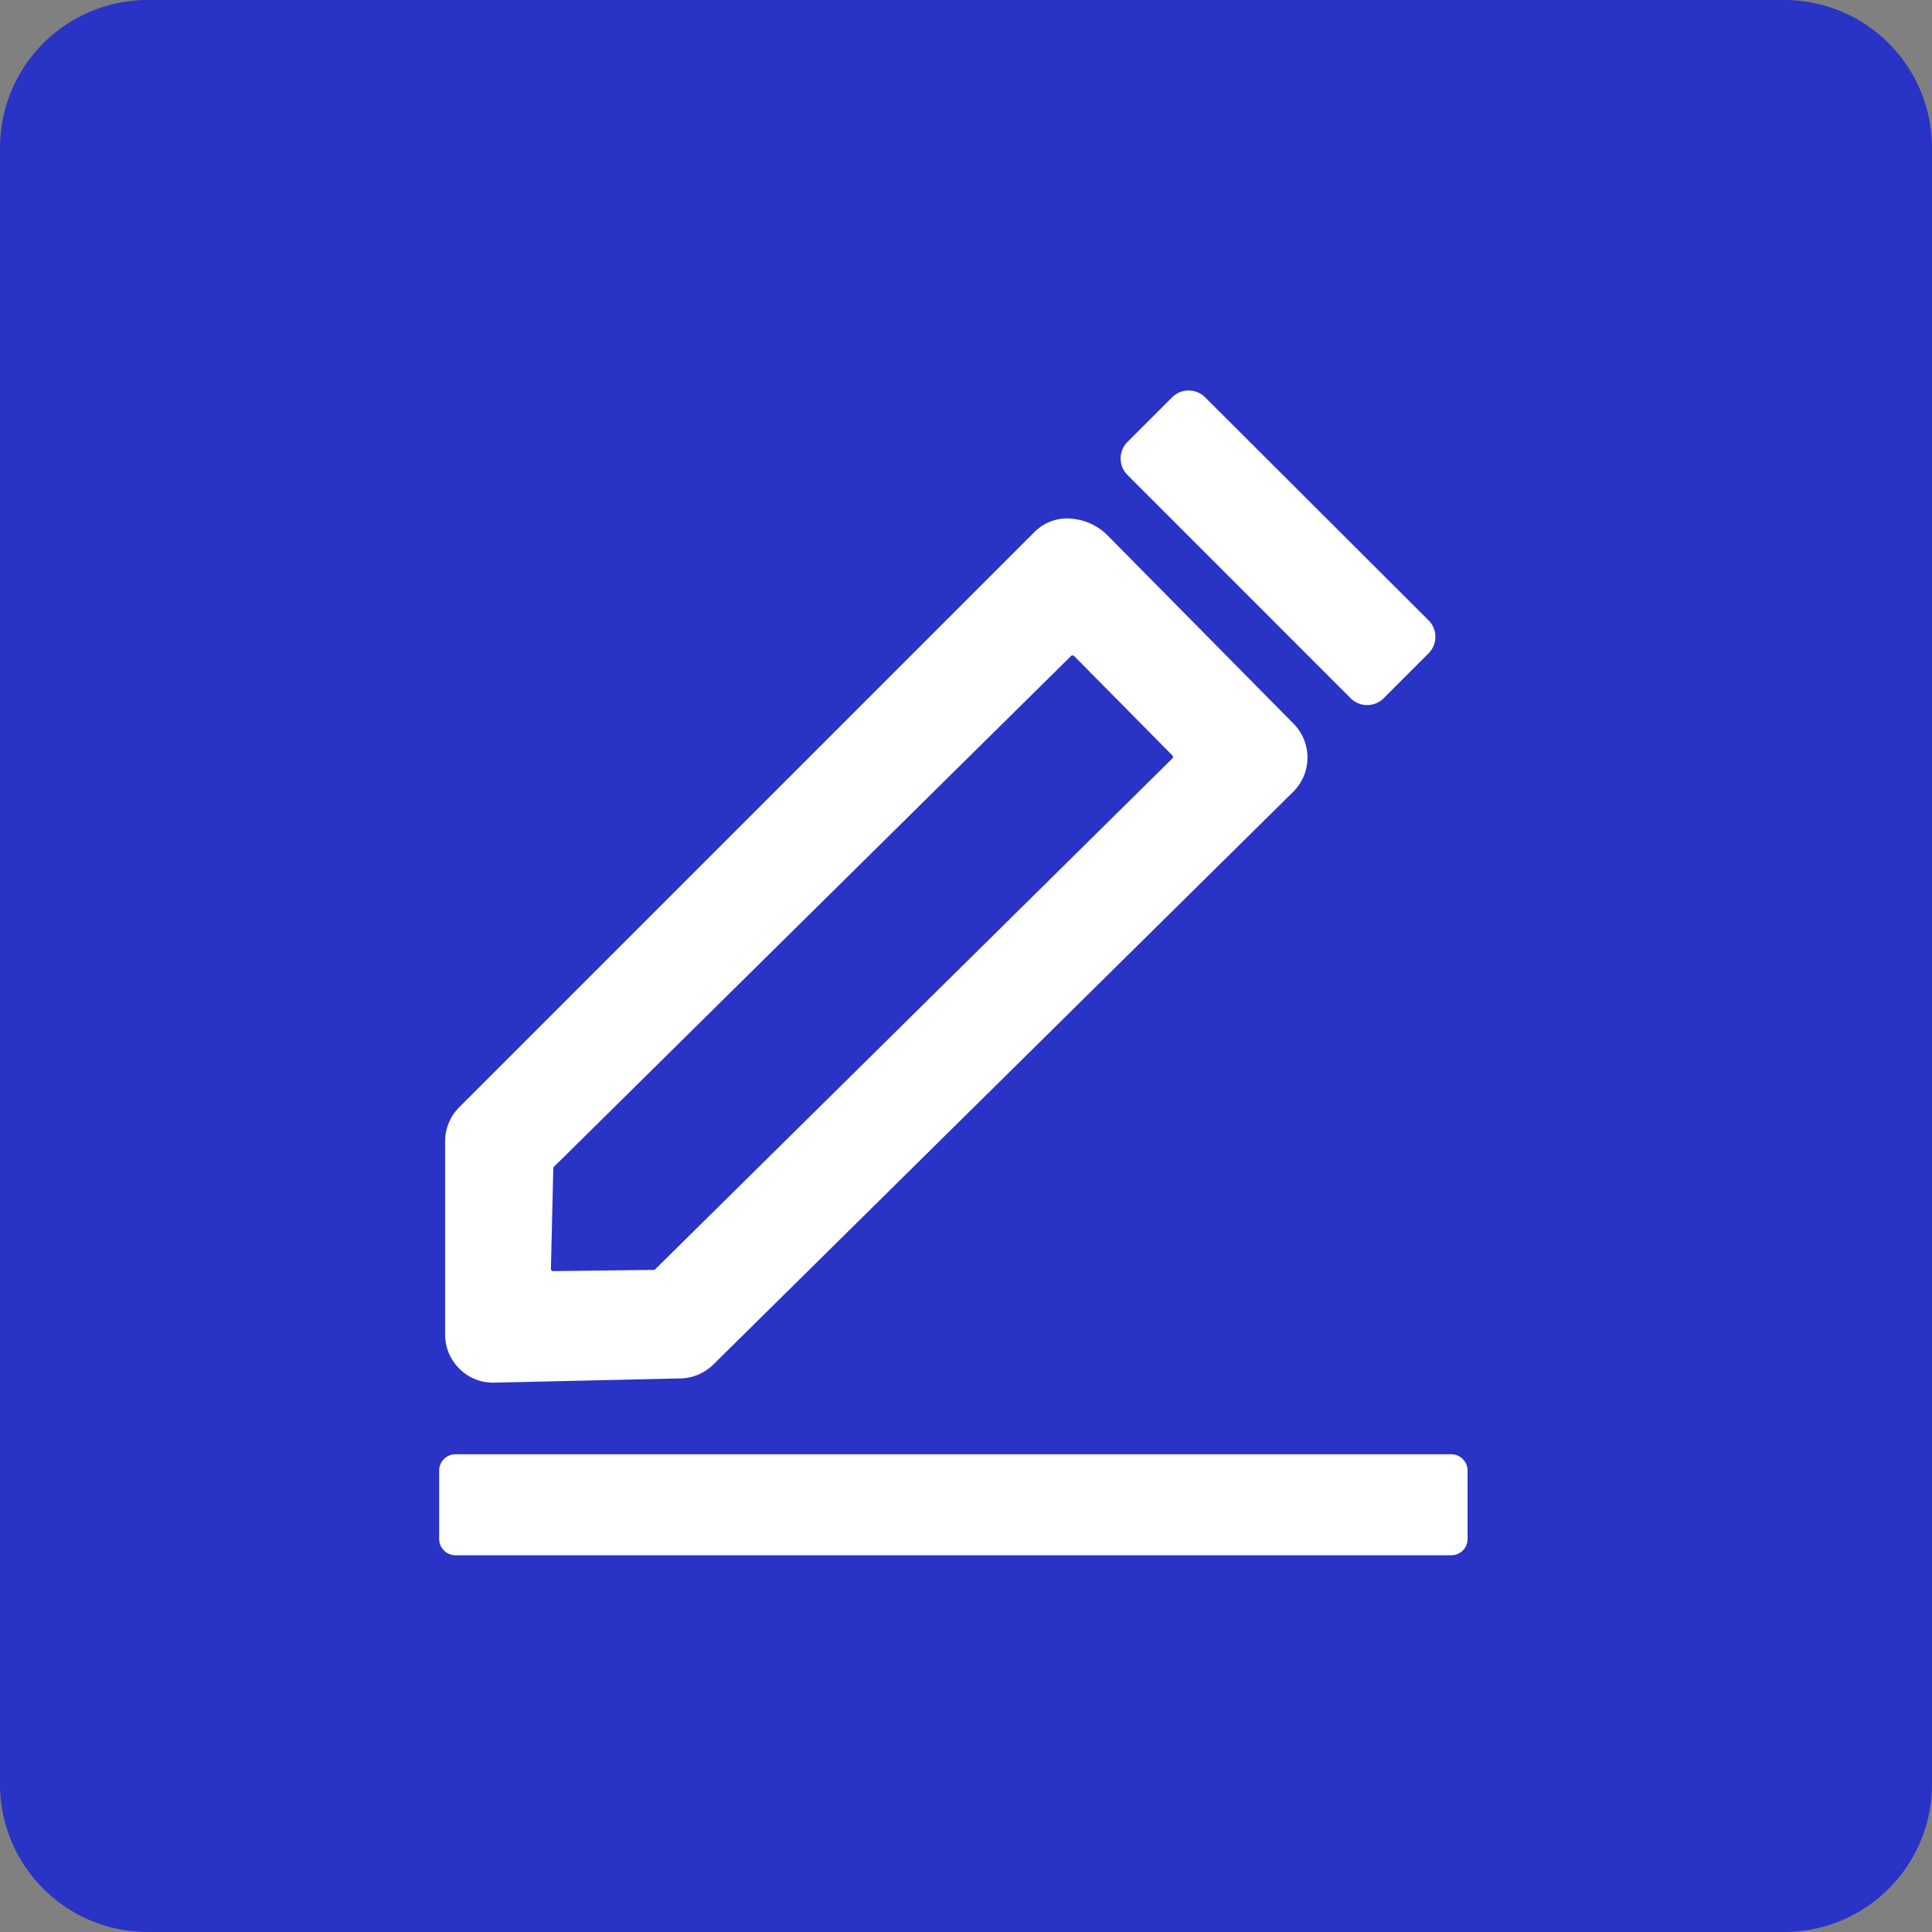 <svg xmlns="http://www.w3.org/2000/svg" width="26" height="26" viewBox="0 0 26 26">
  <rect x="0" y="0" width="26" height="26" fill="#808080" stroke="none"/>
  <g id="Line" transform="translate(0)">
    <path id="Path_3374" data-name="Path 3374" d="M23.373,26H1.327A1.989,1.989,0,0,1-.65,24.01V1.99A1.989,1.989,0,0,1,1.327,0H23.373A1.989,1.989,0,0,1,25.35,1.99V24.01A1.989,1.989,0,0,1,23.373,26Z" transform="translate(0.65)" fill="#2933c5"/>
    <g id="Group_5593" data-name="Group 5593" transform="translate(5.91 5.252)">
      <g id="Group_5589" data-name="Group 5589" transform="translate(0 14.318)">
        <path id="Path_3375" data-name="Path 3375" d="M59.087,148H45.69a.22.22,0,0,1-.22-.22v-.919a.22.22,0,0,1,.22-.22h13.4a.22.22,0,0,1,.22.22v.919A.219.219,0,0,1,59.087,148Z" transform="translate(-45.47 -146.64)" fill="#fff"/>
      </g>
      <g id="Group_5591" data-name="Group 5591" transform="translate(0.08 1.723)">
        <g id="Group_5590" data-name="Group 5590">
          <path id="Path_3376" data-name="Path 3376" d="M48.34,66.414l0-2.6a.341.341,0,0,1,.1-.241L56.2,55.816a.4.4,0,0,1,.526.05l2.511,2.542a.339.339,0,0,1,0,.478L51.424,66.6a.333.333,0,0,1-.23.1l-2.51.057A.339.339,0,0,1,48.34,66.414Zm.838-2.246-.032,1.351a.337.337,0,0,0,.342.346l1.353-.015a.342.342,0,0,0,.234-.1l6.96-6.875a.339.339,0,0,0,0-.478l-1.32-1.337a.339.339,0,0,0-.478,0l-6.96,6.875A.348.348,0,0,0,49.178,64.168Z" transform="translate(-48.032 -55.429)" fill="#fff"/>
          <path id="Path_3377" data-name="Path 3377" d="M46.706,65.079a.636.636,0,0,1-.451-.185.644.644,0,0,1-.195-.464l0-2.6a.651.651,0,0,1,.192-.459l7.753-7.753a.62.62,0,0,1,.52-.162.767.767,0,0,1,.443.214l2.511,2.542a.648.648,0,0,1-.005.915L49.67,64.835a.647.647,0,0,1-.441.187l-2.508.057Zm7.726-11.014L46.69,61.807a.031.031,0,0,0-.009.022l0,2.6a.024.024,0,0,0,.009.02c.005.005.016.011.02.008l2.51-.057a.027.027,0,0,0,.02-.008l7.807-7.713a.031.031,0,0,0,0-.042L54.533,54.1A.172.172,0,0,0,54.432,54.065ZM47.513,64.192a.646.646,0,0,1-.646-.662l.032-1.353a.639.639,0,0,1,.192-.445l6.96-6.875a.643.643,0,0,1,.454-.186h0a.645.645,0,0,1,.457.192l1.32,1.337a.648.648,0,0,1-.005.915l-6.96,6.875a.639.639,0,0,1-.447.187l-1.351.016Zm6.991-8.9a.028.028,0,0,0-.02.008l-6.96,6.875a.027.027,0,0,0-.008.02h0l-.032,1.353a.033.033,0,0,0,.008.022.036.036,0,0,0,.022.008l1.353-.016a.028.028,0,0,0,.02-.008l6.96-6.875a.029.029,0,0,0,0-.041L54.525,55.3a.044.044,0,0,0-.022-.009Z" transform="translate(-46.06 -53.447)" fill="#fff"/>
        </g>
      </g>
      <g id="Group_5592" data-name="Group 5592" transform="translate(9.169)">
        <path id="Path_3378" data-name="Path 3378" d="M116.423,44.85,113.4,41.826a.315.315,0,0,1,.019-.445L114,40.8a.315.315,0,0,1,.445-.019L117.47,43.8a.315.315,0,0,1-.019.445l-.584.584A.315.315,0,0,1,116.423,44.85Z" transform="translate(-113.315 -40.695)" fill="#fff"/>
      </g>
    </g>
    <rect id="Rectangle_2052" data-name="Rectangle 2052" width="25.824" height="26" transform="translate(0.087)" fill="none"/>
  </g>
</svg>
